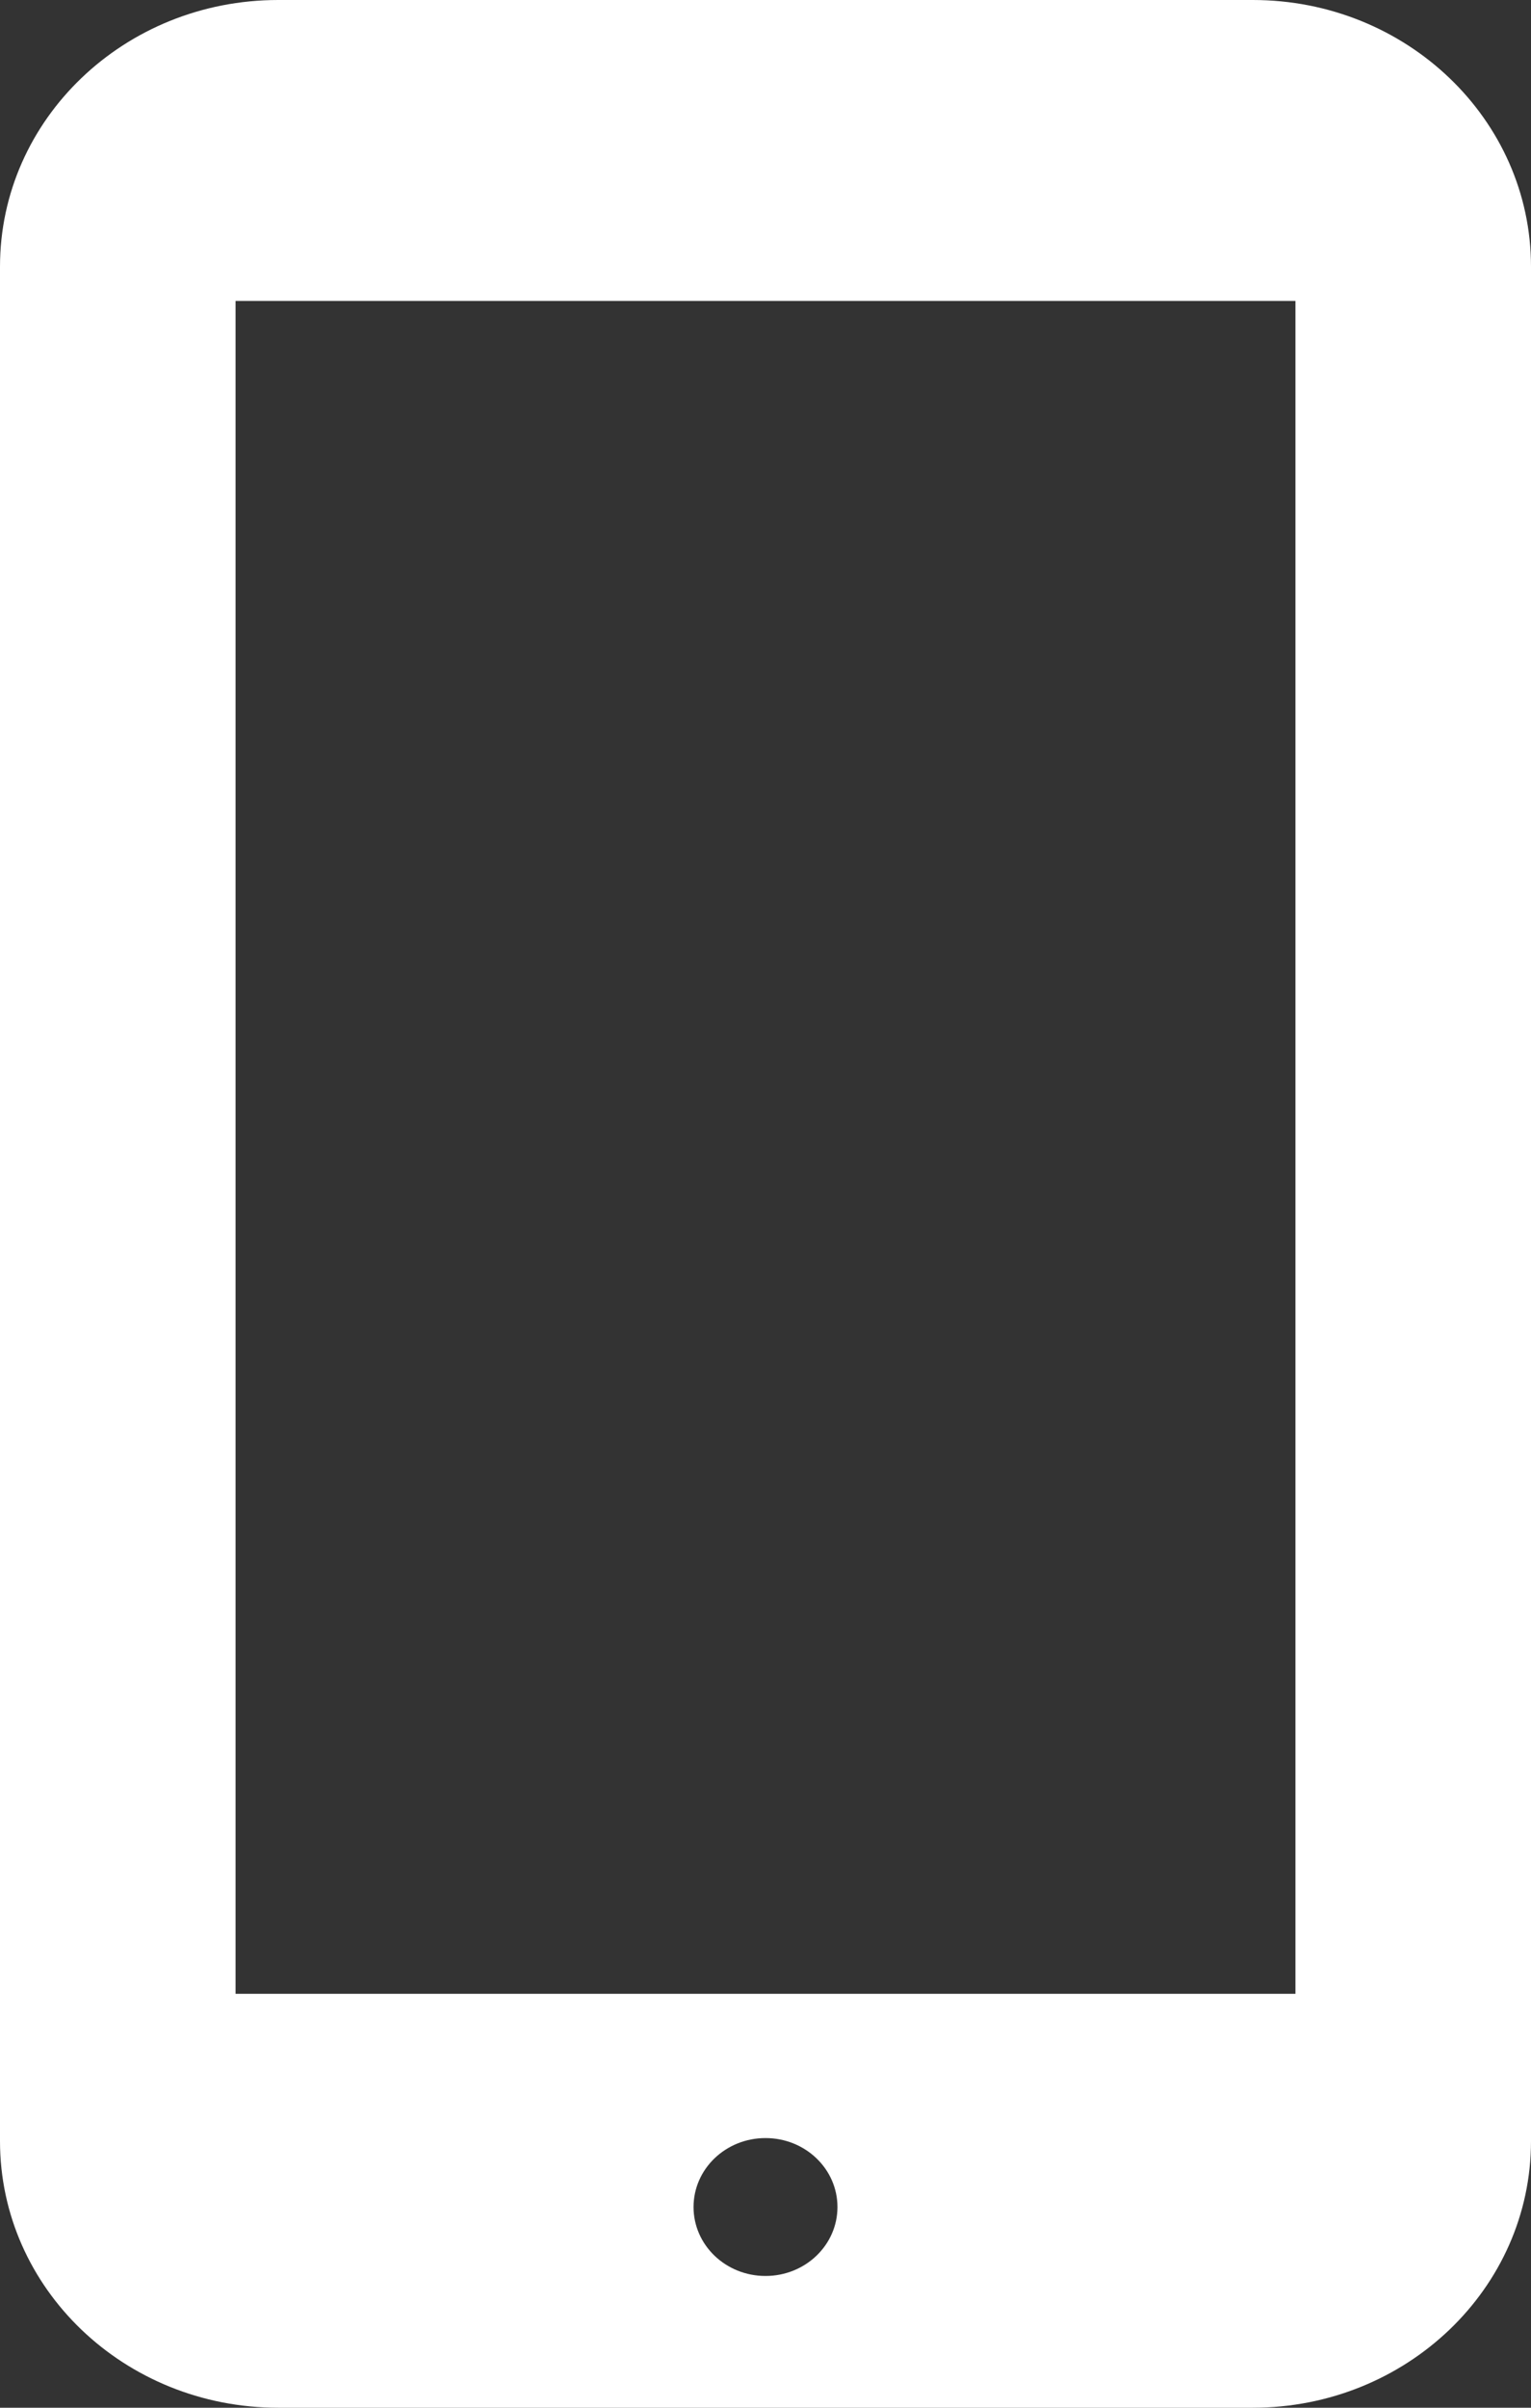 <svg width="7" height="11" viewBox="0 0 7 11" fill="none" xmlns="http://www.w3.org/2000/svg">
<rect x="0" y="0" width="7" height="11" fill="#333333" stroke="none"/>
<path d="M5.728 0H1.272C0.569 0 0 0.545 0 1.218V9.782C0 10.455 0.569 11 1.272 11H5.728C6.43 11 7 10.455 7 9.782V1.218C7 0.545 6.43 0 5.728 0ZM3.5 10.398C3.318 10.398 3.171 10.257 3.171 10.083C3.171 9.909 3.318 9.768 3.5 9.768C3.682 9.768 3.829 9.909 3.829 10.083C3.829 10.257 3.682 10.398 3.5 10.398ZM5.923 9.109H1.077V1.375H5.923V9.109Z" fill="white"/>
</svg>
